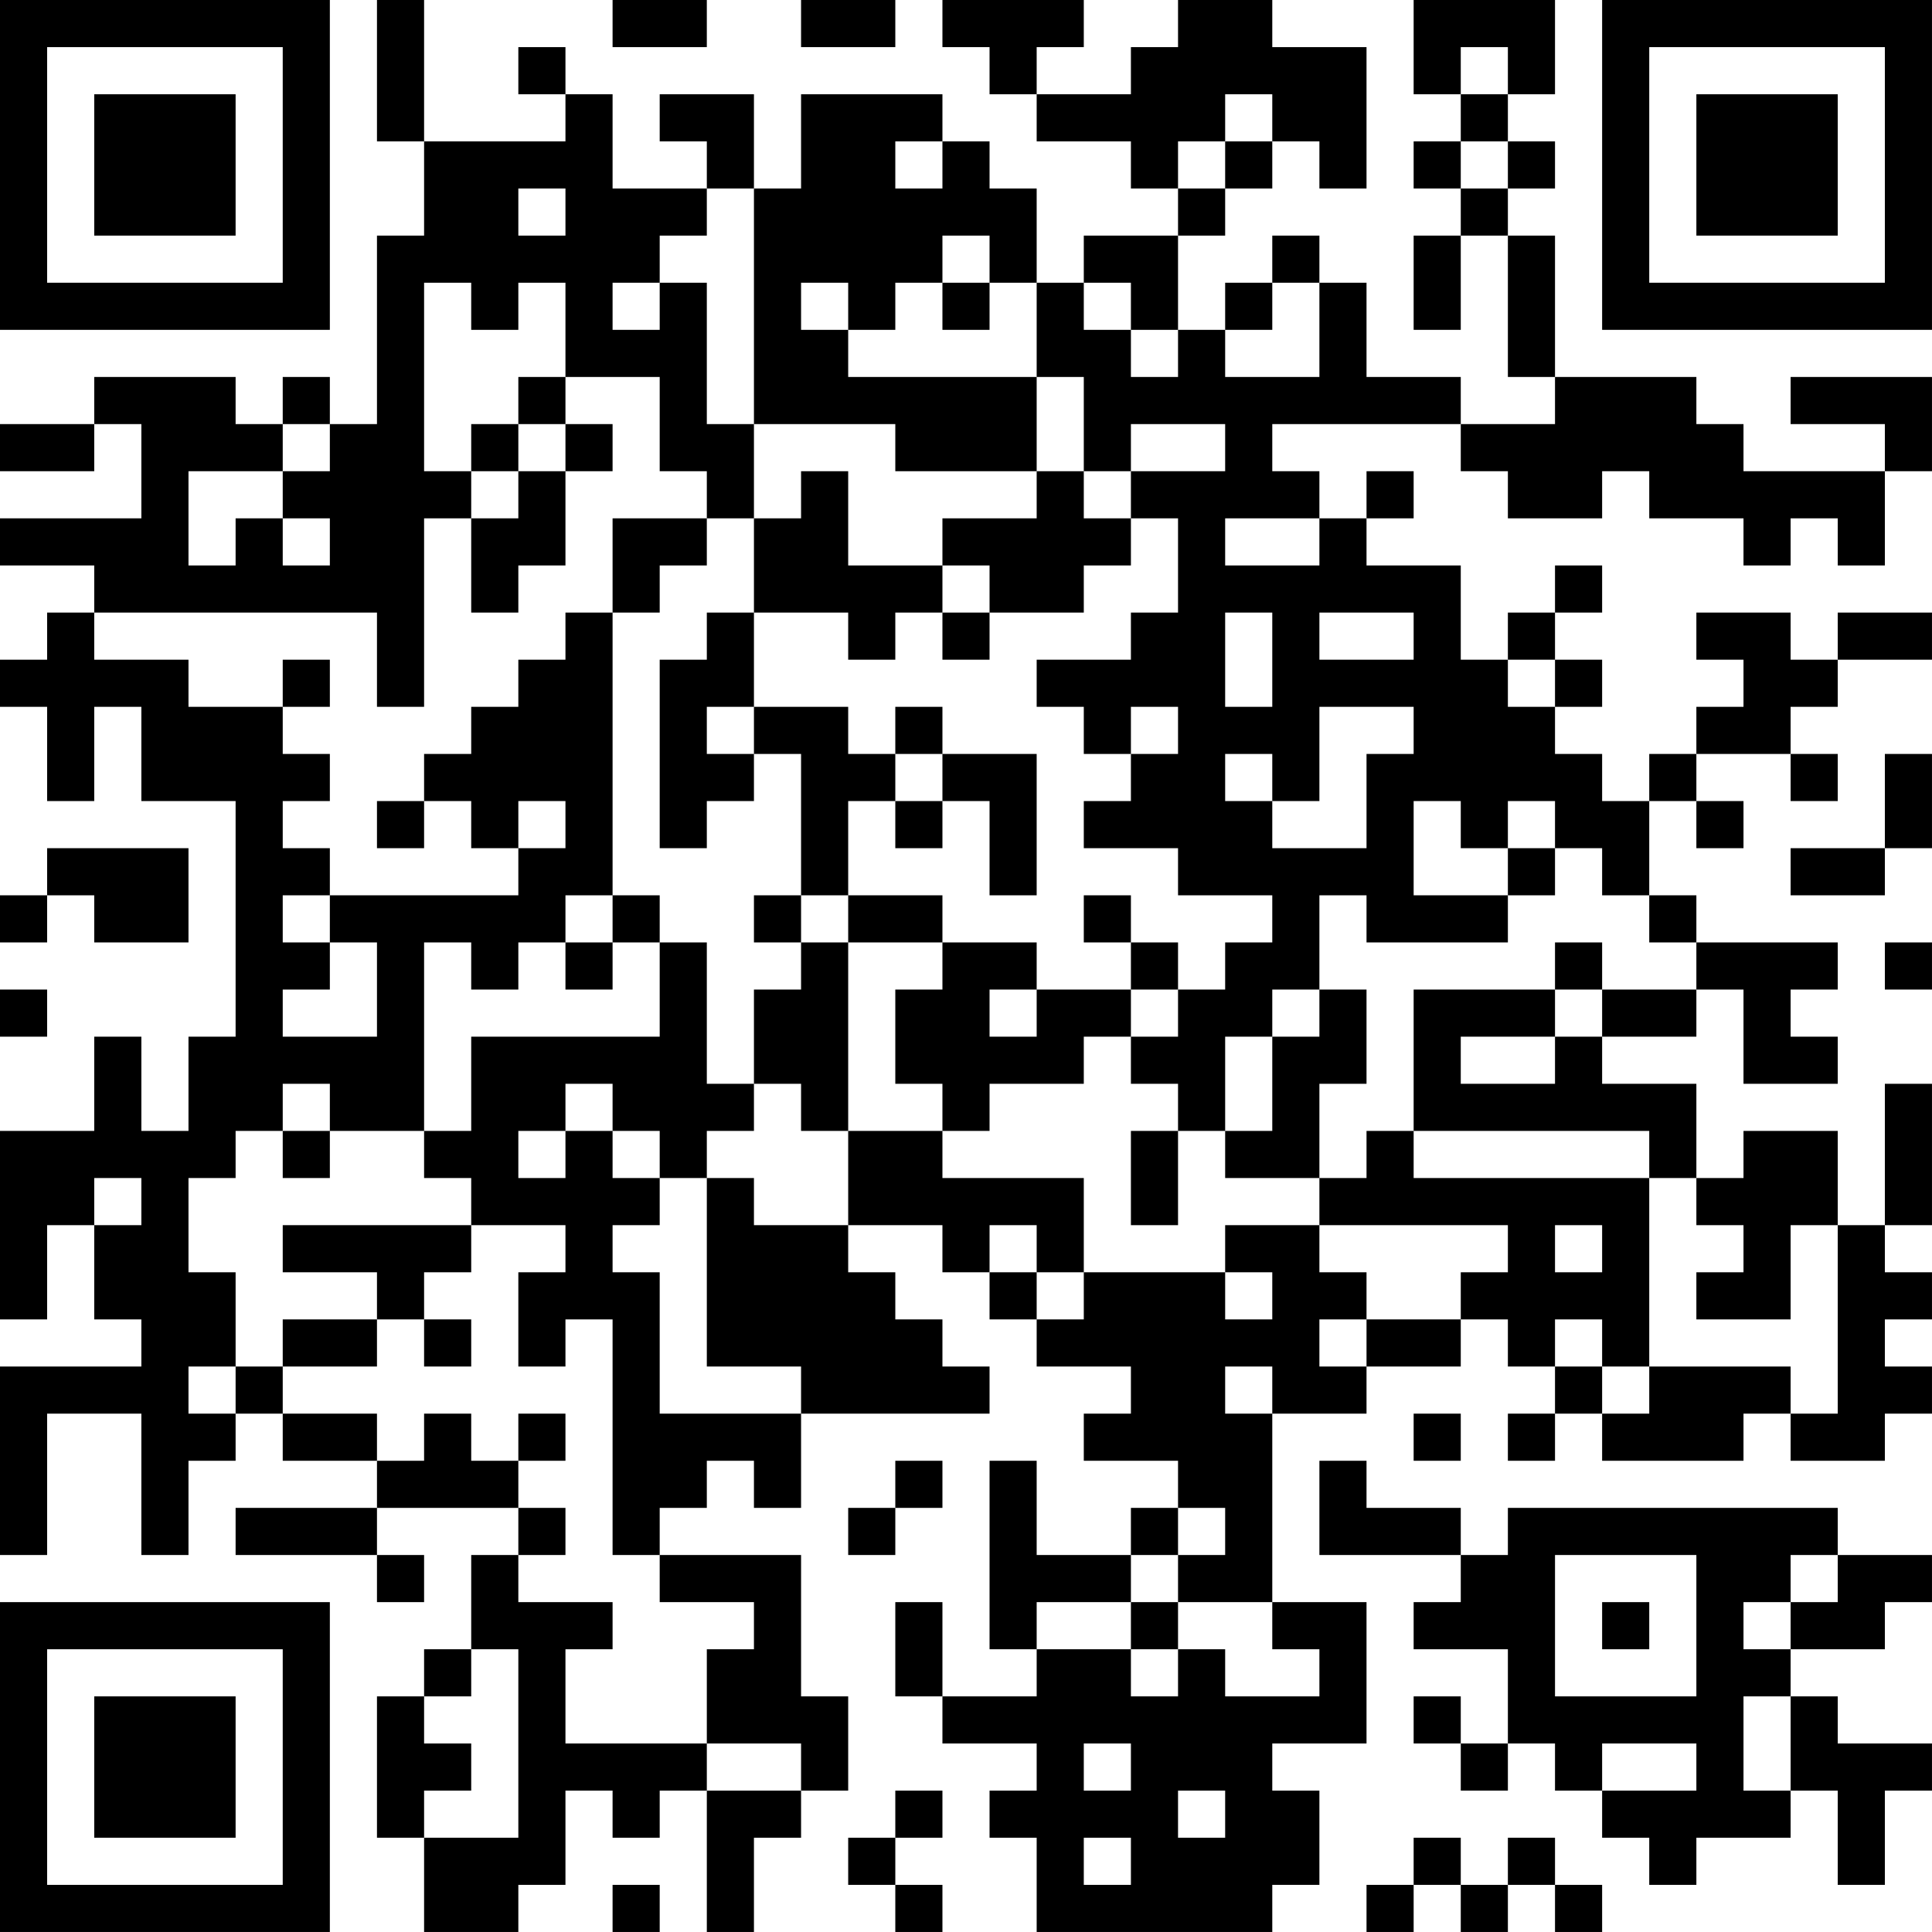 <?xml version="1.0" encoding="UTF-8"?>
<svg xmlns="http://www.w3.org/2000/svg" version="1.1" width="200" height="200" viewBox="0 0 200 200"><rect x="0" y="0" width="200" height="200" fill="#ffffff"/><g transform="scale(4.878)"><g transform="translate(0,0)"><path fill-rule="evenodd" d="M8 0L8 3L9 3L9 5L8 5L8 9L7 9L7 8L6 8L6 9L5 9L5 8L2 8L2 9L0 9L0 10L2 10L2 9L3 9L3 11L0 11L0 12L2 12L2 13L1 13L1 14L0 14L0 15L1 15L1 17L2 17L2 15L3 15L3 17L5 17L5 22L4 22L4 24L3 24L3 22L2 22L2 24L0 24L0 28L1 28L1 26L2 26L2 28L3 28L3 29L0 29L0 33L1 33L1 30L3 30L3 33L4 33L4 31L5 31L5 30L6 30L6 31L8 31L8 32L5 32L5 33L8 33L8 34L9 34L9 33L8 33L8 32L11 32L11 33L10 33L10 35L9 35L9 36L8 36L8 39L9 39L9 41L11 41L11 40L12 40L12 38L13 38L13 39L14 39L14 38L15 38L15 41L16 41L16 39L17 39L17 38L18 38L18 36L17 36L17 33L14 33L14 32L15 32L15 31L16 31L16 32L17 32L17 30L21 30L21 29L20 29L20 28L19 28L19 27L18 27L18 26L20 26L20 27L21 27L21 28L22 28L22 29L24 29L24 30L23 30L23 31L25 31L25 32L24 32L24 33L22 33L22 31L21 31L21 35L22 35L22 36L20 36L20 34L19 34L19 36L20 36L20 37L22 37L22 38L21 38L21 39L22 39L22 41L27 41L27 40L28 40L28 38L27 38L27 37L29 37L29 34L27 34L27 30L29 30L29 29L31 29L31 28L32 28L32 29L33 29L33 30L32 30L32 31L33 31L33 30L34 30L34 31L37 31L37 30L38 30L38 31L40 31L40 30L41 30L41 29L40 29L40 28L41 28L41 27L40 27L40 26L41 26L41 23L40 23L40 26L39 26L39 24L37 24L37 25L36 25L36 23L34 23L34 22L36 22L36 21L37 21L37 23L39 23L39 22L38 22L38 21L39 21L39 20L36 20L36 19L35 19L35 17L36 17L36 18L37 18L37 17L36 17L36 16L38 16L38 17L39 17L39 16L38 16L38 15L39 15L39 14L41 14L41 13L39 13L39 14L38 14L38 13L36 13L36 14L37 14L37 15L36 15L36 16L35 16L35 17L34 17L34 16L33 16L33 15L34 15L34 14L33 14L33 13L34 13L34 12L33 12L33 13L32 13L32 14L31 14L31 12L29 12L29 11L30 11L30 10L29 10L29 11L28 11L28 10L27 10L27 9L31 9L31 10L32 10L32 11L34 11L34 10L35 10L35 11L37 11L37 12L38 12L38 11L39 11L39 12L40 12L40 10L41 10L41 8L38 8L38 9L40 9L40 10L37 10L37 9L36 9L36 8L33 8L33 5L32 5L32 4L33 4L33 3L32 3L32 2L33 2L33 0L30 0L30 2L31 2L31 3L30 3L30 4L31 4L31 5L30 5L30 7L31 7L31 5L32 5L32 8L33 8L33 9L31 9L31 8L29 8L29 6L28 6L28 5L27 5L27 6L26 6L26 7L25 7L25 5L26 5L26 4L27 4L27 3L28 3L28 4L29 4L29 1L27 1L27 0L25 0L25 1L24 1L24 2L22 2L22 1L23 1L23 0L20 0L20 1L21 1L21 2L22 2L22 3L24 3L24 4L25 4L25 5L23 5L23 6L22 6L22 4L21 4L21 3L20 3L20 2L17 2L17 4L16 4L16 2L14 2L14 3L15 3L15 4L13 4L13 2L12 2L12 1L11 1L11 2L12 2L12 3L9 3L9 0ZM13 0L13 1L15 1L15 0ZM17 0L17 1L19 1L19 0ZM31 1L31 2L32 2L32 1ZM26 2L26 3L25 3L25 4L26 4L26 3L27 3L27 2ZM19 3L19 4L20 4L20 3ZM31 3L31 4L32 4L32 3ZM11 4L11 5L12 5L12 4ZM15 4L15 5L14 5L14 6L13 6L13 7L14 7L14 6L15 6L15 9L16 9L16 11L15 11L15 10L14 10L14 8L12 8L12 6L11 6L11 7L10 7L10 6L9 6L9 10L10 10L10 11L9 11L9 15L8 15L8 13L2 13L2 14L4 14L4 15L6 15L6 16L7 16L7 17L6 17L6 18L7 18L7 19L6 19L6 20L7 20L7 21L6 21L6 22L8 22L8 20L7 20L7 19L11 19L11 18L12 18L12 17L11 17L11 18L10 18L10 17L9 17L9 16L10 16L10 15L11 15L11 14L12 14L12 13L13 13L13 19L12 19L12 20L11 20L11 21L10 21L10 20L9 20L9 24L7 24L7 23L6 23L6 24L5 24L5 25L4 25L4 27L5 27L5 29L4 29L4 30L5 30L5 29L6 29L6 30L8 30L8 31L9 31L9 30L10 30L10 31L11 31L11 32L12 32L12 33L11 33L11 34L13 34L13 35L12 35L12 37L15 37L15 38L17 38L17 37L15 37L15 35L16 35L16 34L14 34L14 33L13 33L13 28L12 28L12 29L11 29L11 27L12 27L12 26L10 26L10 25L9 25L9 24L10 24L10 22L14 22L14 20L15 20L15 23L16 23L16 24L15 24L15 25L14 25L14 24L13 24L13 23L12 23L12 24L11 24L11 25L12 25L12 24L13 24L13 25L14 25L14 26L13 26L13 27L14 27L14 30L17 30L17 29L15 29L15 25L16 25L16 26L18 26L18 24L20 24L20 25L23 25L23 27L22 27L22 26L21 26L21 27L22 27L22 28L23 28L23 27L26 27L26 28L27 28L27 27L26 27L26 26L28 26L28 27L29 27L29 28L28 28L28 29L29 29L29 28L31 28L31 27L32 27L32 26L28 26L28 25L29 25L29 24L30 24L30 25L35 25L35 29L34 29L34 28L33 28L33 29L34 29L34 30L35 30L35 29L38 29L38 30L39 30L39 26L38 26L38 28L36 28L36 27L37 27L37 26L36 26L36 25L35 25L35 24L30 24L30 21L33 21L33 22L31 22L31 23L33 23L33 22L34 22L34 21L36 21L36 20L35 20L35 19L34 19L34 18L33 18L33 17L32 17L32 18L31 18L31 17L30 17L30 19L32 19L32 20L29 20L29 19L28 19L28 21L27 21L27 22L26 22L26 24L25 24L25 23L24 23L24 22L25 22L25 21L26 21L26 20L27 20L27 19L25 19L25 18L23 18L23 17L24 17L24 16L25 16L25 15L24 15L24 16L23 16L23 15L22 15L22 14L24 14L24 13L25 13L25 11L24 11L24 10L26 10L26 9L24 9L24 10L23 10L23 8L22 8L22 6L21 6L21 5L20 5L20 6L19 6L19 7L18 7L18 6L17 6L17 7L18 7L18 8L22 8L22 10L19 10L19 9L16 9L16 4ZM20 6L20 7L21 7L21 6ZM23 6L23 7L24 7L24 8L25 8L25 7L24 7L24 6ZM27 6L27 7L26 7L26 8L28 8L28 6ZM11 8L11 9L10 9L10 10L11 10L11 11L10 11L10 13L11 13L11 12L12 12L12 10L13 10L13 9L12 9L12 8ZM6 9L6 10L4 10L4 12L5 12L5 11L6 11L6 12L7 12L7 11L6 11L6 10L7 10L7 9ZM11 9L11 10L12 10L12 9ZM17 10L17 11L16 11L16 13L15 13L15 14L14 14L14 18L15 18L15 17L16 17L16 16L17 16L17 19L16 19L16 20L17 20L17 21L16 21L16 23L17 23L17 24L18 24L18 20L20 20L20 21L19 21L19 23L20 23L20 24L21 24L21 23L23 23L23 22L24 22L24 21L25 21L25 20L24 20L24 19L23 19L23 20L24 20L24 21L22 21L22 20L20 20L20 19L18 19L18 17L19 17L19 18L20 18L20 17L21 17L21 19L22 19L22 16L20 16L20 15L19 15L19 16L18 16L18 15L16 15L16 13L18 13L18 14L19 14L19 13L20 13L20 14L21 14L21 13L23 13L23 12L24 12L24 11L23 11L23 10L22 10L22 11L20 11L20 12L18 12L18 10ZM13 11L13 13L14 13L14 12L15 12L15 11ZM26 11L26 12L28 12L28 11ZM20 12L20 13L21 13L21 12ZM26 13L26 15L27 15L27 13ZM28 13L28 14L30 14L30 13ZM6 14L6 15L7 15L7 14ZM32 14L32 15L33 15L33 14ZM15 15L15 16L16 16L16 15ZM28 15L28 17L27 17L27 16L26 16L26 17L27 17L27 18L29 18L29 16L30 16L30 15ZM19 16L19 17L20 17L20 16ZM40 16L40 18L38 18L38 19L40 19L40 18L41 18L41 16ZM8 17L8 18L9 18L9 17ZM1 18L1 19L0 19L0 20L1 20L1 19L2 19L2 20L4 20L4 18ZM32 18L32 19L33 19L33 18ZM13 19L13 20L12 20L12 21L13 21L13 20L14 20L14 19ZM17 19L17 20L18 20L18 19ZM33 20L33 21L34 21L34 20ZM40 20L40 21L41 21L41 20ZM0 21L0 22L1 22L1 21ZM21 21L21 22L22 22L22 21ZM28 21L28 22L27 22L27 24L26 24L26 25L28 25L28 23L29 23L29 21ZM6 24L6 25L7 25L7 24ZM24 24L24 26L25 26L25 24ZM2 25L2 26L3 26L3 25ZM6 26L6 27L8 27L8 28L6 28L6 29L8 29L8 28L9 28L9 29L10 29L10 28L9 28L9 27L10 27L10 26ZM33 26L33 27L34 27L34 26ZM26 29L26 30L27 30L27 29ZM11 30L11 31L12 31L12 30ZM30 30L30 31L31 31L31 30ZM19 31L19 32L18 32L18 33L19 33L19 32L20 32L20 31ZM28 31L28 33L31 33L31 34L30 34L30 35L32 35L32 37L31 37L31 36L30 36L30 37L31 37L31 38L32 38L32 37L33 37L33 38L34 38L34 39L35 39L35 40L36 40L36 39L38 39L38 38L39 38L39 40L40 40L40 38L41 38L41 37L39 37L39 36L38 36L38 35L40 35L40 34L41 34L41 33L39 33L39 32L32 32L32 33L31 33L31 32L29 32L29 31ZM25 32L25 33L24 33L24 34L22 34L22 35L24 35L24 36L25 36L25 35L26 35L26 36L28 36L28 35L27 35L27 34L25 34L25 33L26 33L26 32ZM33 33L33 36L36 36L36 33ZM38 33L38 34L37 34L37 35L38 35L38 34L39 34L39 33ZM24 34L24 35L25 35L25 34ZM34 34L34 35L35 35L35 34ZM10 35L10 36L9 36L9 37L10 37L10 38L9 38L9 39L11 39L11 35ZM37 36L37 38L38 38L38 36ZM23 37L23 38L24 38L24 37ZM34 37L34 38L36 38L36 37ZM19 38L19 39L18 39L18 40L19 40L19 41L20 41L20 40L19 40L19 39L20 39L20 38ZM25 38L25 39L26 39L26 38ZM23 39L23 40L24 40L24 39ZM30 39L30 40L29 40L29 41L30 41L30 40L31 40L31 41L32 41L32 40L33 40L33 41L34 41L34 40L33 40L33 39L32 39L32 40L31 40L31 39ZM13 40L13 41L14 41L14 40ZM0 0L0 7L7 7L7 0ZM1 1L1 6L6 6L6 1ZM2 2L2 5L5 5L5 2ZM34 0L34 7L41 7L41 0ZM35 1L35 6L40 6L40 1ZM36 2L36 5L39 5L39 2ZM0 34L0 41L7 41L7 34ZM1 35L1 40L6 40L6 35ZM2 36L2 39L5 39L5 36Z" fill="#000000"/></g></g></svg>
